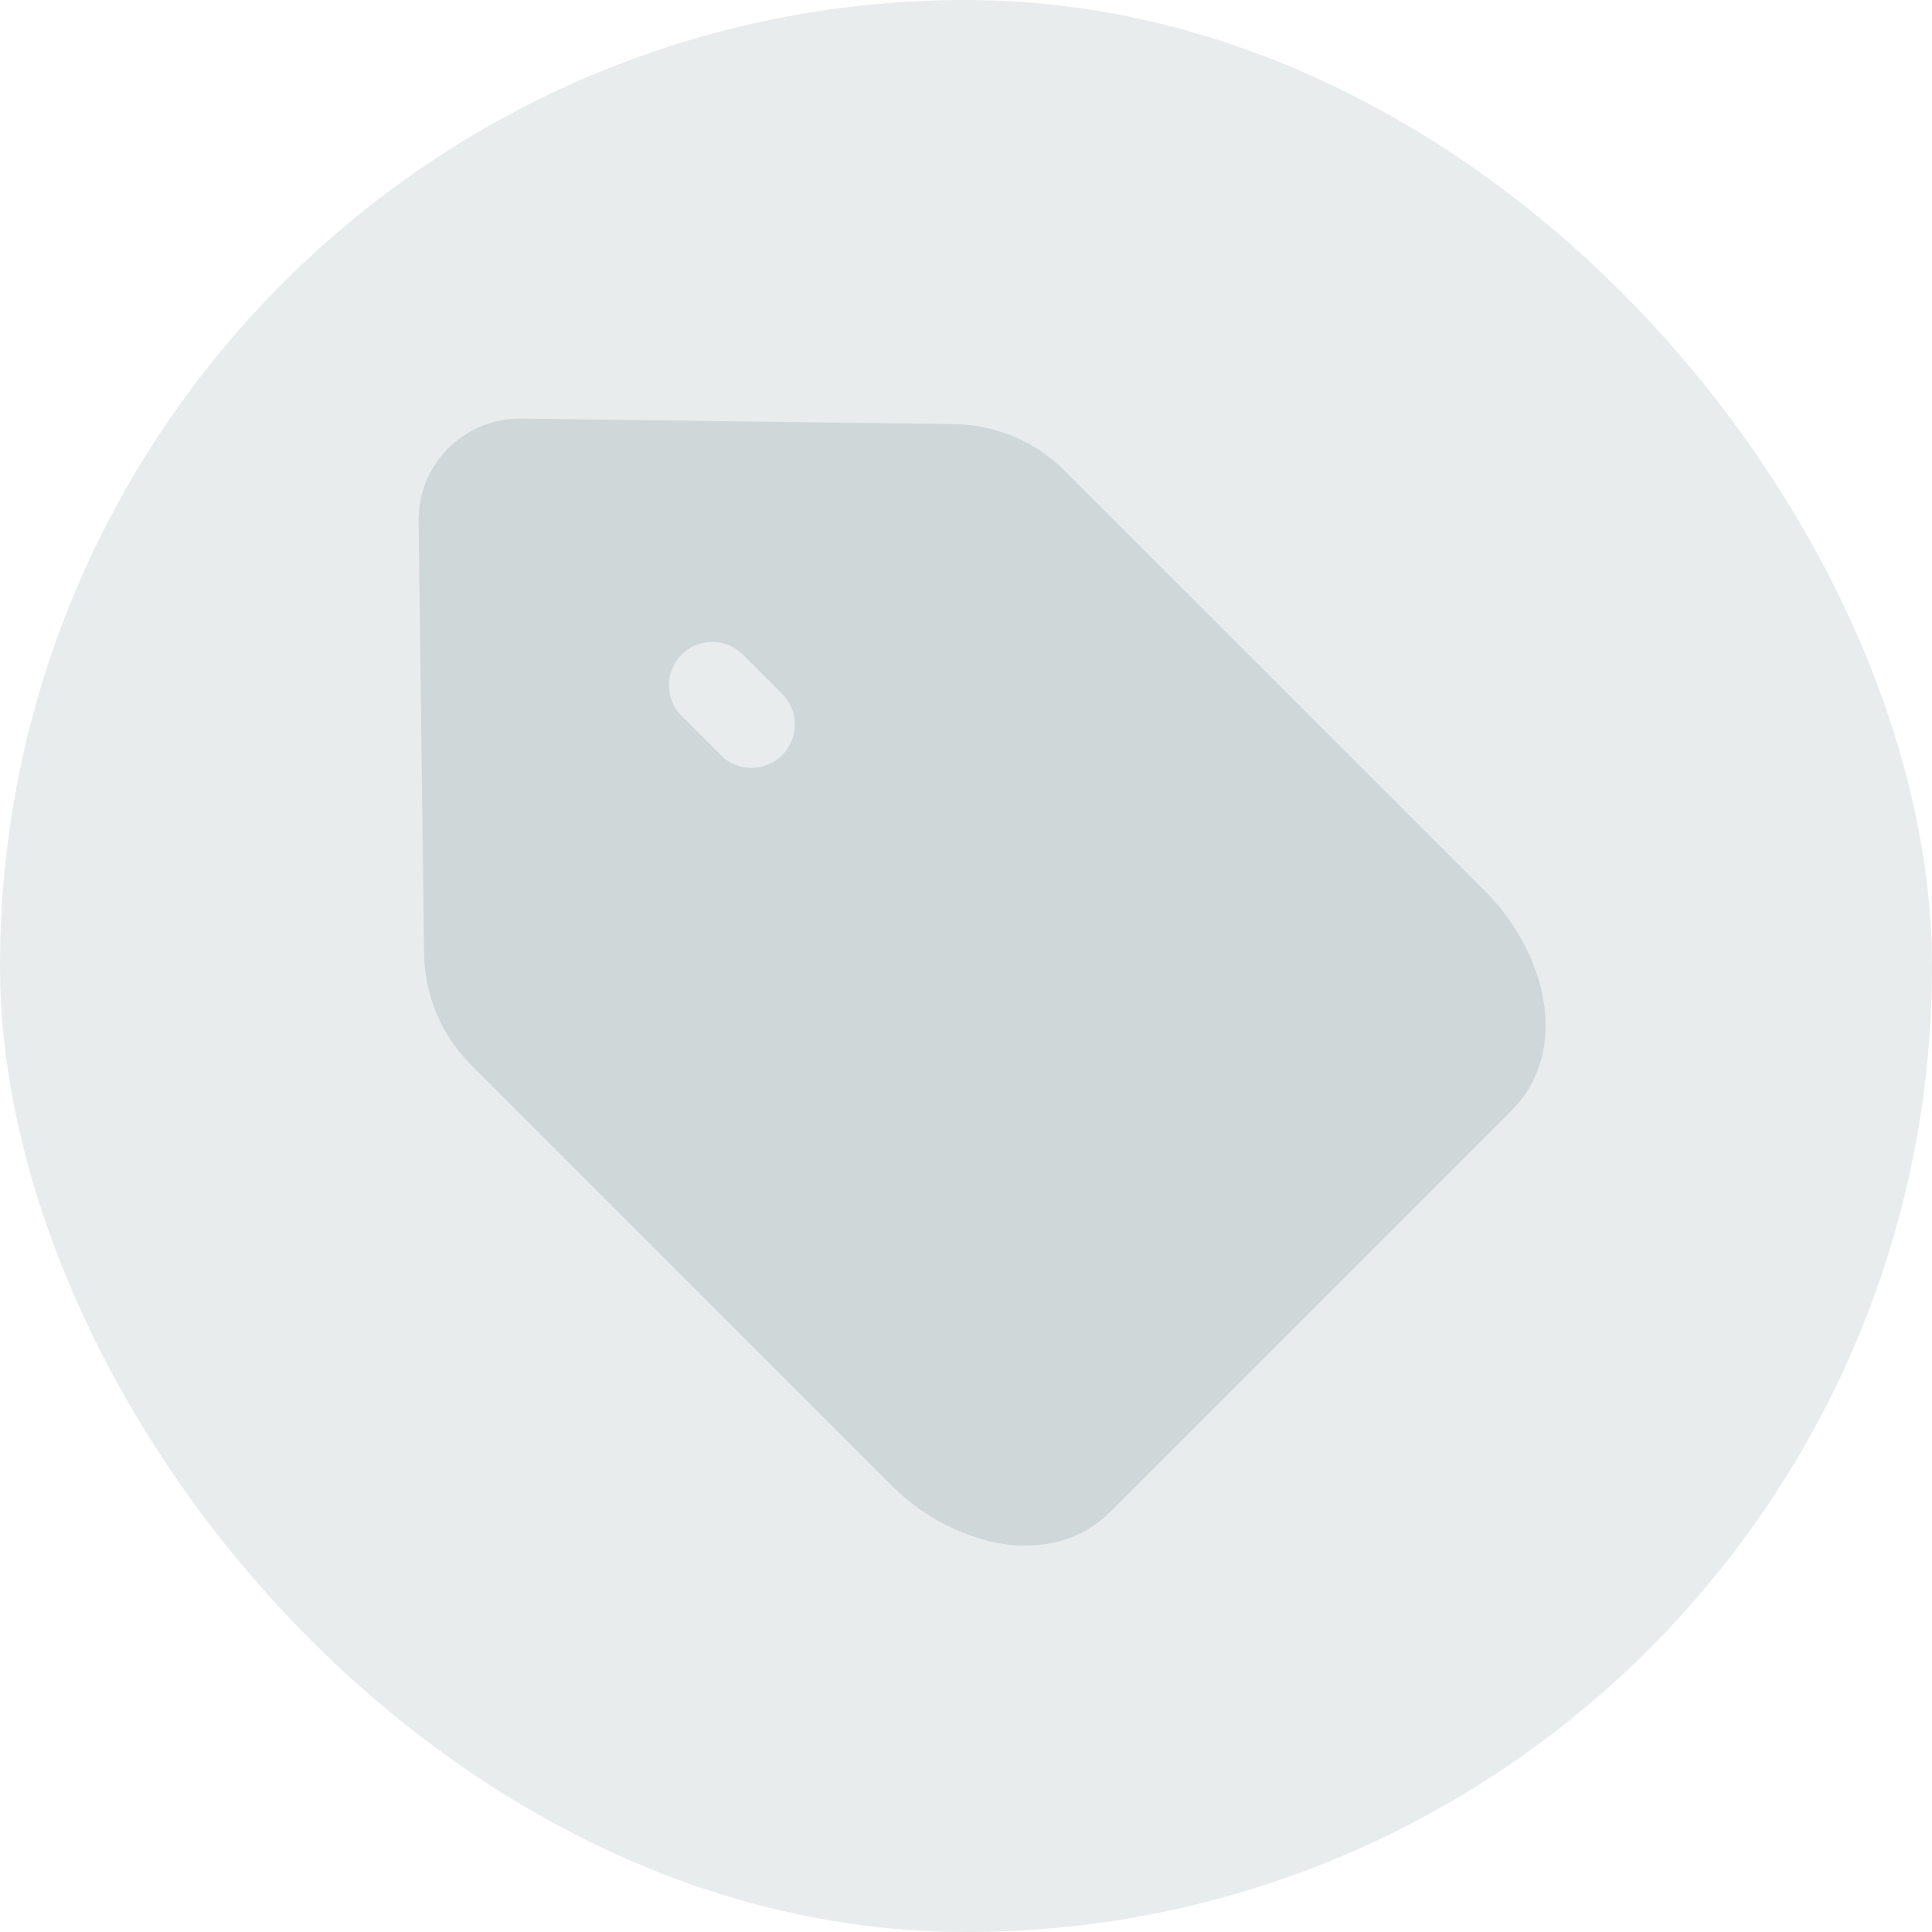 <svg width="60" height="60" viewBox="0 0 60 60" fill="none" xmlns="http://www.w3.org/2000/svg">
<rect width="60" height="60" rx="30" fill="#A7B5B5" fill-opacity="0.26"/>
<path d="M13 16.186C12.994 15.766 13.073 15.349 13.23 14.96C13.389 14.571 13.623 14.217 13.92 13.92C14.217 13.623 14.571 13.389 14.96 13.23C15.349 13.073 15.766 12.994 16.186 13L29.626 13.171C30.916 13.187 32.149 13.706 33.06 14.619L46.161 27.718C46.92 28.478 47.593 29.574 47.87 30.746C48.15 31.938 48.042 33.396 46.92 34.516L34.517 46.92C33.396 48.042 31.938 48.15 30.746 47.87C29.602 47.582 28.556 46.992 27.718 46.161L14.619 33.06C13.708 32.148 13.188 30.916 13.171 29.626L13 16.186ZM23.037 20.297C22.782 20.059 22.445 19.929 22.096 19.935C21.747 19.942 21.414 20.083 21.168 20.329C20.921 20.576 20.78 20.909 20.774 21.258C20.767 21.606 20.897 21.944 21.135 22.199L22.404 23.47C22.658 23.715 22.998 23.851 23.351 23.847C23.704 23.844 24.041 23.702 24.291 23.453C24.54 23.203 24.682 22.865 24.685 22.512C24.688 22.159 24.552 21.819 24.306 21.566L23.037 20.297Z" fill="#CFD7D9"/>
</svg>
